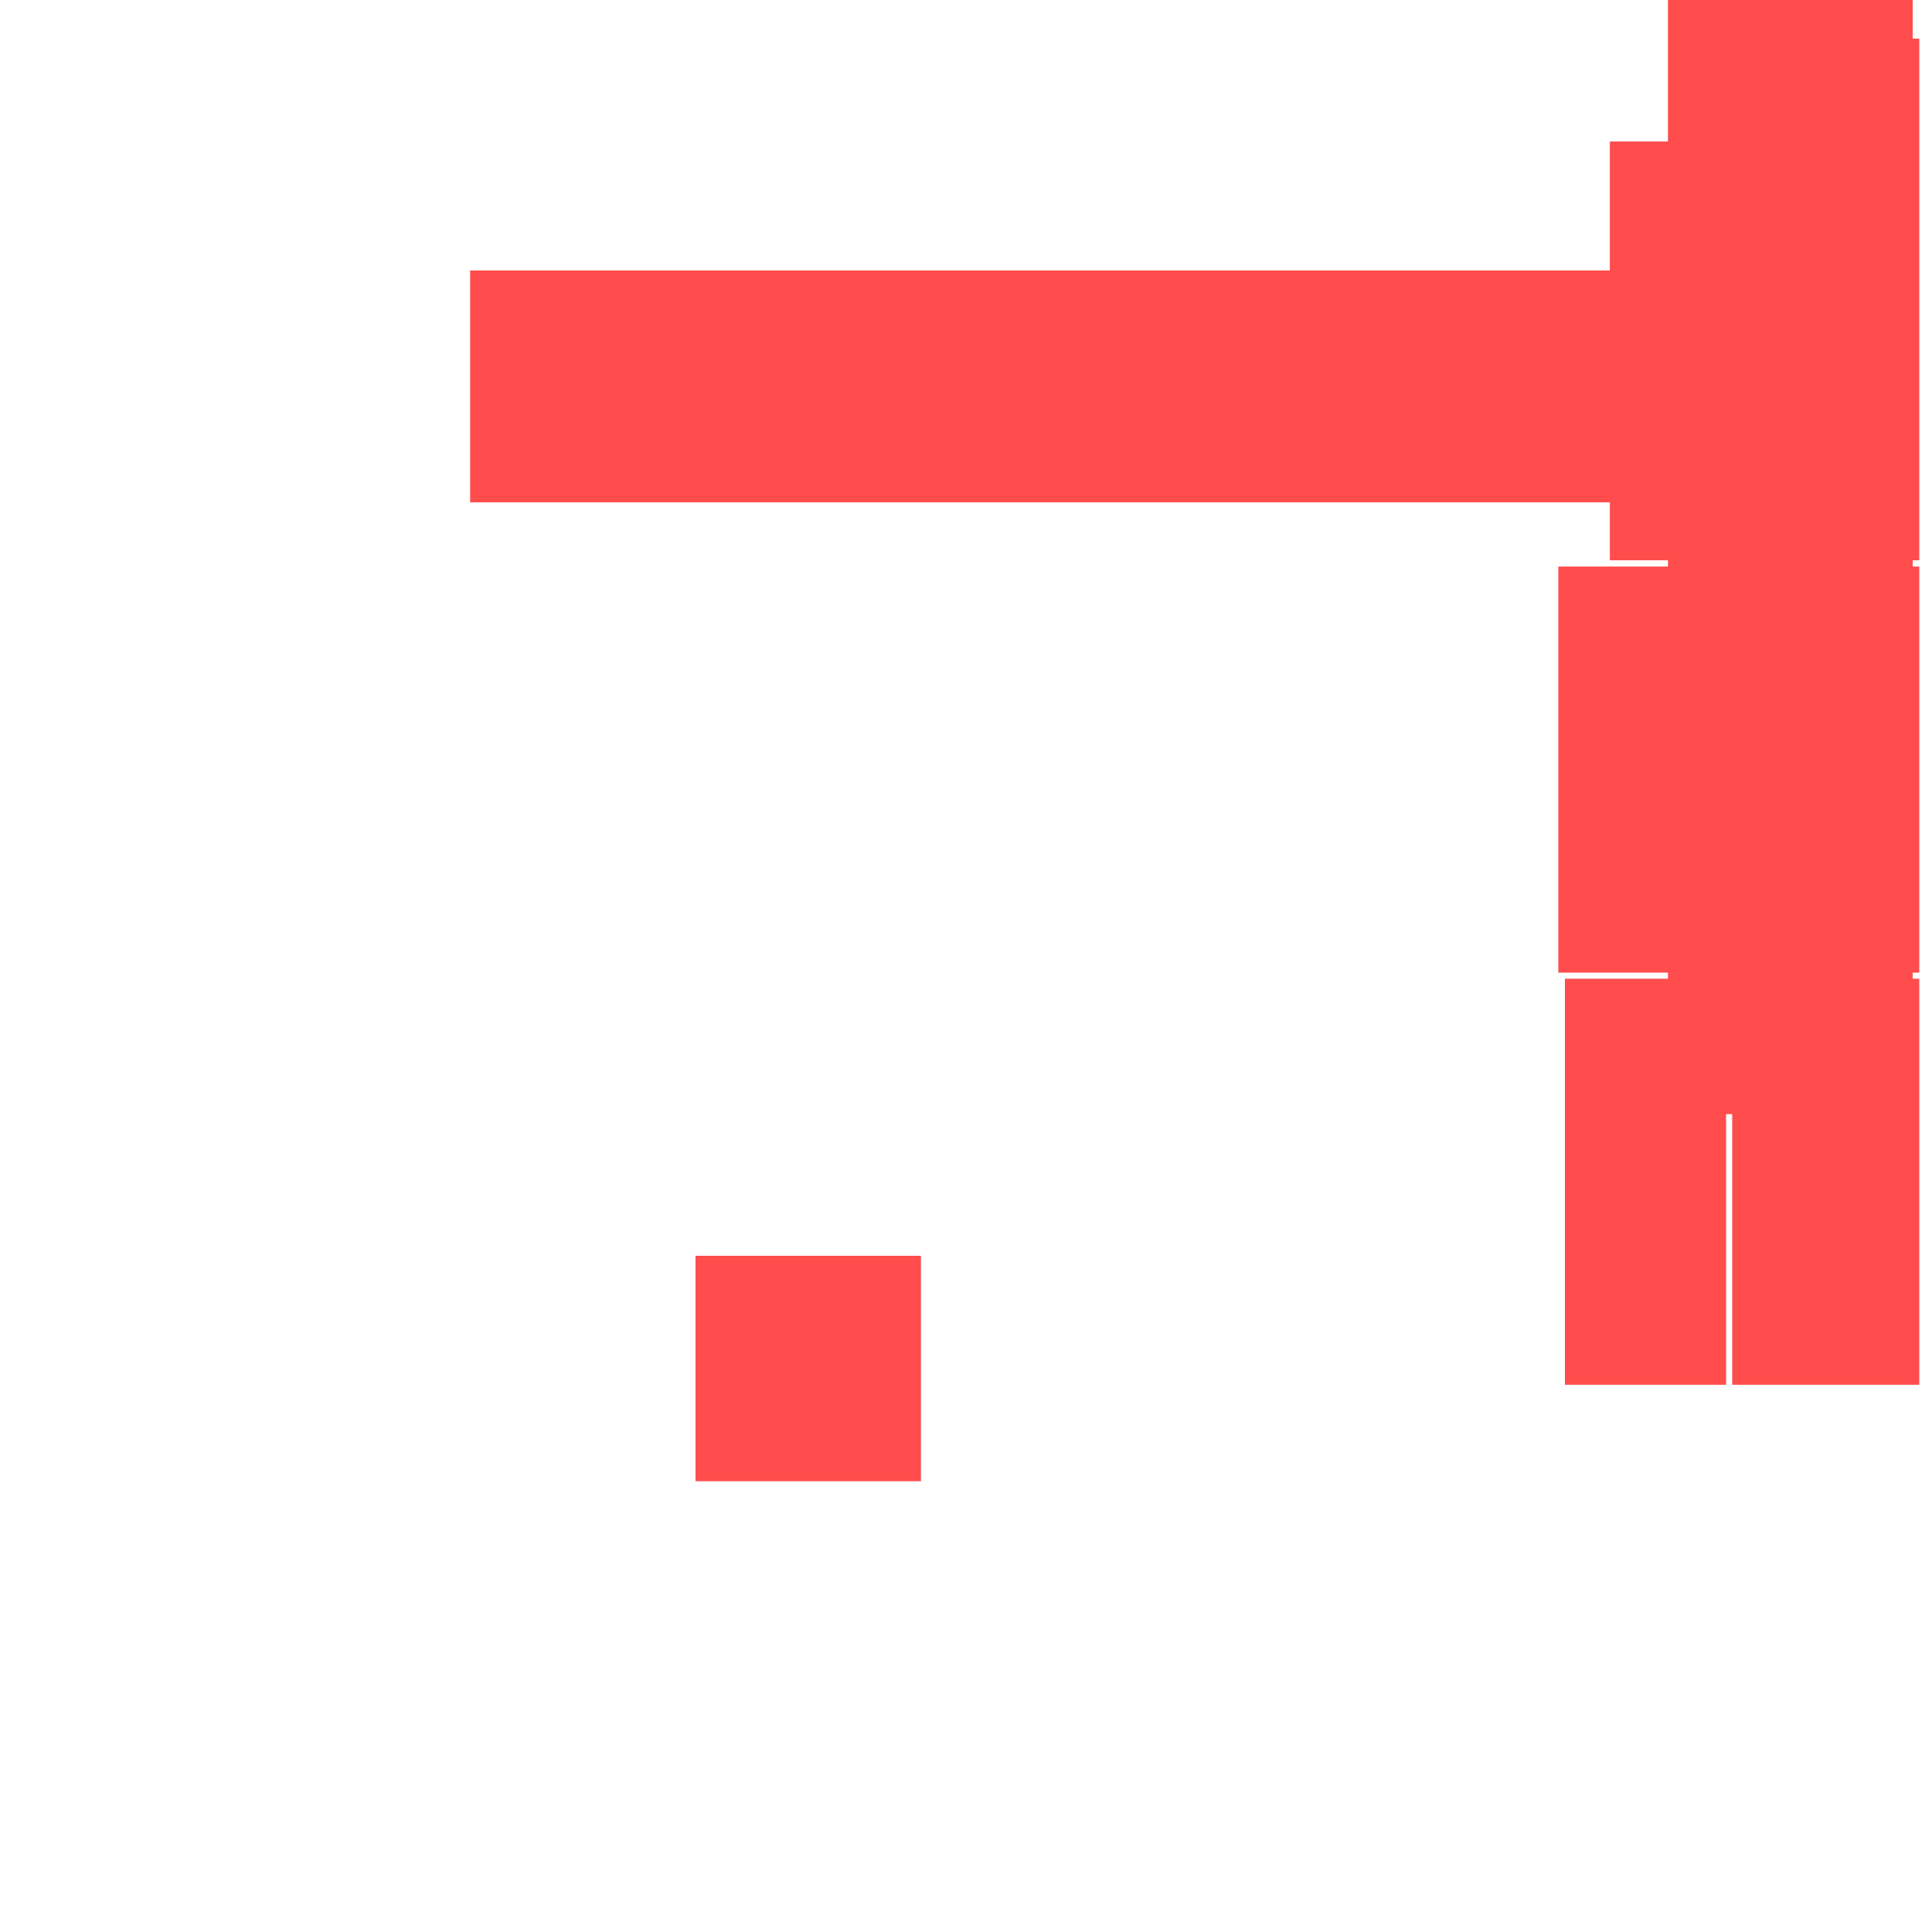 <svg xmlns="http://www.w3.org/2000/svg" width="300" height="300" viewBox="0 0 300 300" class="creatureMap" style="position:absolute;">
<defs>
<filter id="blur" x="-30%" y="-30%" width="160%" height="160%"><feGaussianBlur stdDeviation="3" />
</filter>
<pattern id="pattern-untameable" width="10" height="10" patternTransform="rotate(135)" patternUnits="userSpaceOnUse"><rect width="4" height="10" fill="black"></rect>
</pattern>
<filter id="groupStroke"><feFlood result="outsideColor" flood-color="black"/><feMorphology in="SourceAlpha" operator="dilate" radius="2"/><feComposite result="strokeoutline1" in="outsideColor" operator="in"/><feComposite result="strokeoutline2" in="strokeoutline1" in2="SourceAlpha" operator="out"/><feGaussianBlur in="strokeoutline2" result="strokeblur" stdDeviation="1"/>
</filter>
<style>
.spawningMap-very-common { fill: #0F0;}
.spawningMap-common { fill: #B2FF00;}
.spawningMap-uncommon { fill: #FF0;}
.spawningMap-very-uncommon { fill: #FC0;}
.spawningMap-rare { fill: #F60;}
.spawningMap-very-rare { fill: #F00; }.spawning-map-point {stroke:black; stroke-width:1;}
</style>
</defs>
<g filter="url(#blur)" opacity="0.7">
<g class="spawningMap-very-rare"><rect x="269" y="152" width="29" height="63" /><rect x="269" y="88" width="29" height="63" /><rect x="269" y="6" width="29" height="81" /><rect x="243" y="152" width="25" height="63" /><rect x="242" y="88" width="26" height="63" /><rect x="250" y="22" width="18" height="65" /><rect x="73" y="42" width="224" height="36" /><rect x="243" y="152" width="25" height="63" /><rect x="242" y="88" width="26" height="63" /><rect x="250" y="22" width="18" height="65" /><rect x="108" y="195" width="35" height="35" /><rect x="269" y="152" width="29" height="63" /><rect x="269" y="88" width="29" height="63" /><rect x="259" y="0" width="38" height="173" /><rect x="269" y="6" width="29" height="81" />
</g>
</g>
<g class="spawning-map-point" opacity="0.8">
</g>
</svg>